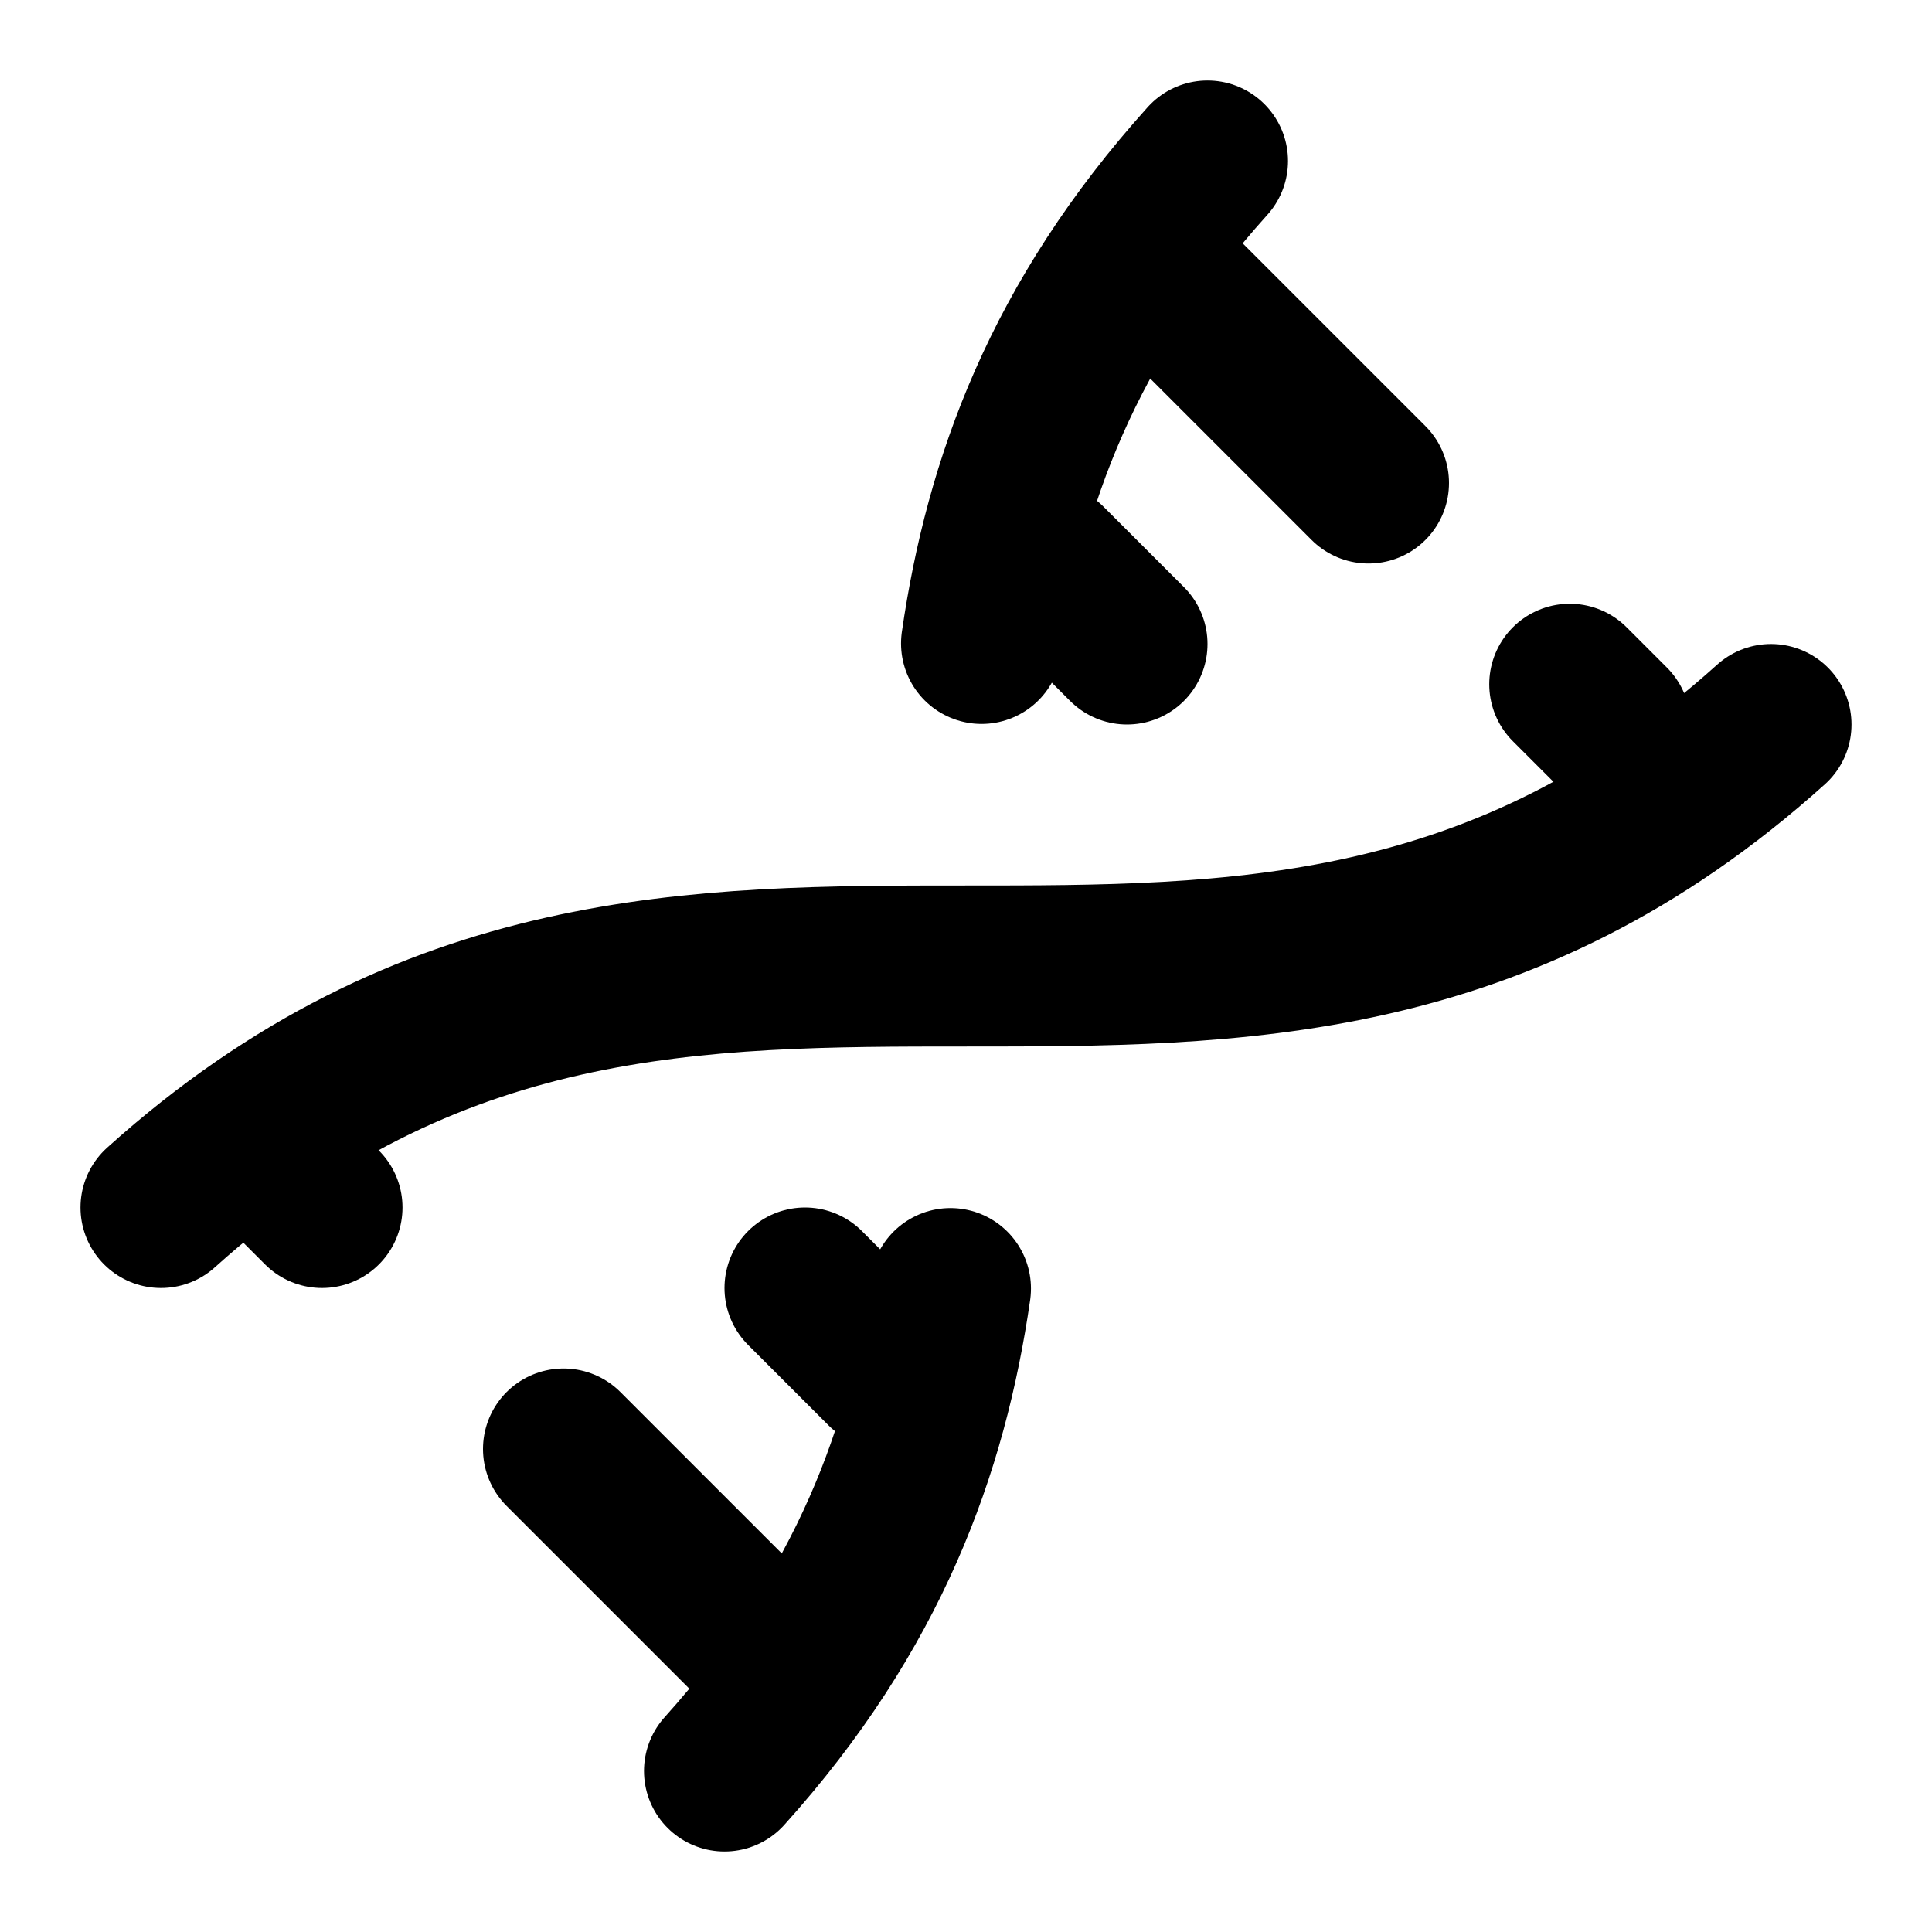 <svg xmlns="http://www.w3.org/2000/svg" width="24" height="24" viewBox="0 0 24 24" fill="none" stroke="currentColor" stroke-width="2" stroke-linecap="round" stroke-linejoin="round">
  <path d="M2 15c6.667-6 13.333 0 20-6"></path>
  <path d="M9 22c1.798-1.998 2.518-3.995 2.807-5.993"></path>
  <path d="M15 2c-1.798 1.998-2.518 3.995-2.807 5.993"></path>
  <path d="m17 6-2.5-2.5"></path>
  <path d="m14 8-1-1"></path>
  <path d="m7 18 2.5 2.5"></path>
  <path d="m3.5 14.5.5.5"></path>
  <path d="m20 9-.5-.5"></path>
  <path d="m10 16 1 1"></path>
</svg>